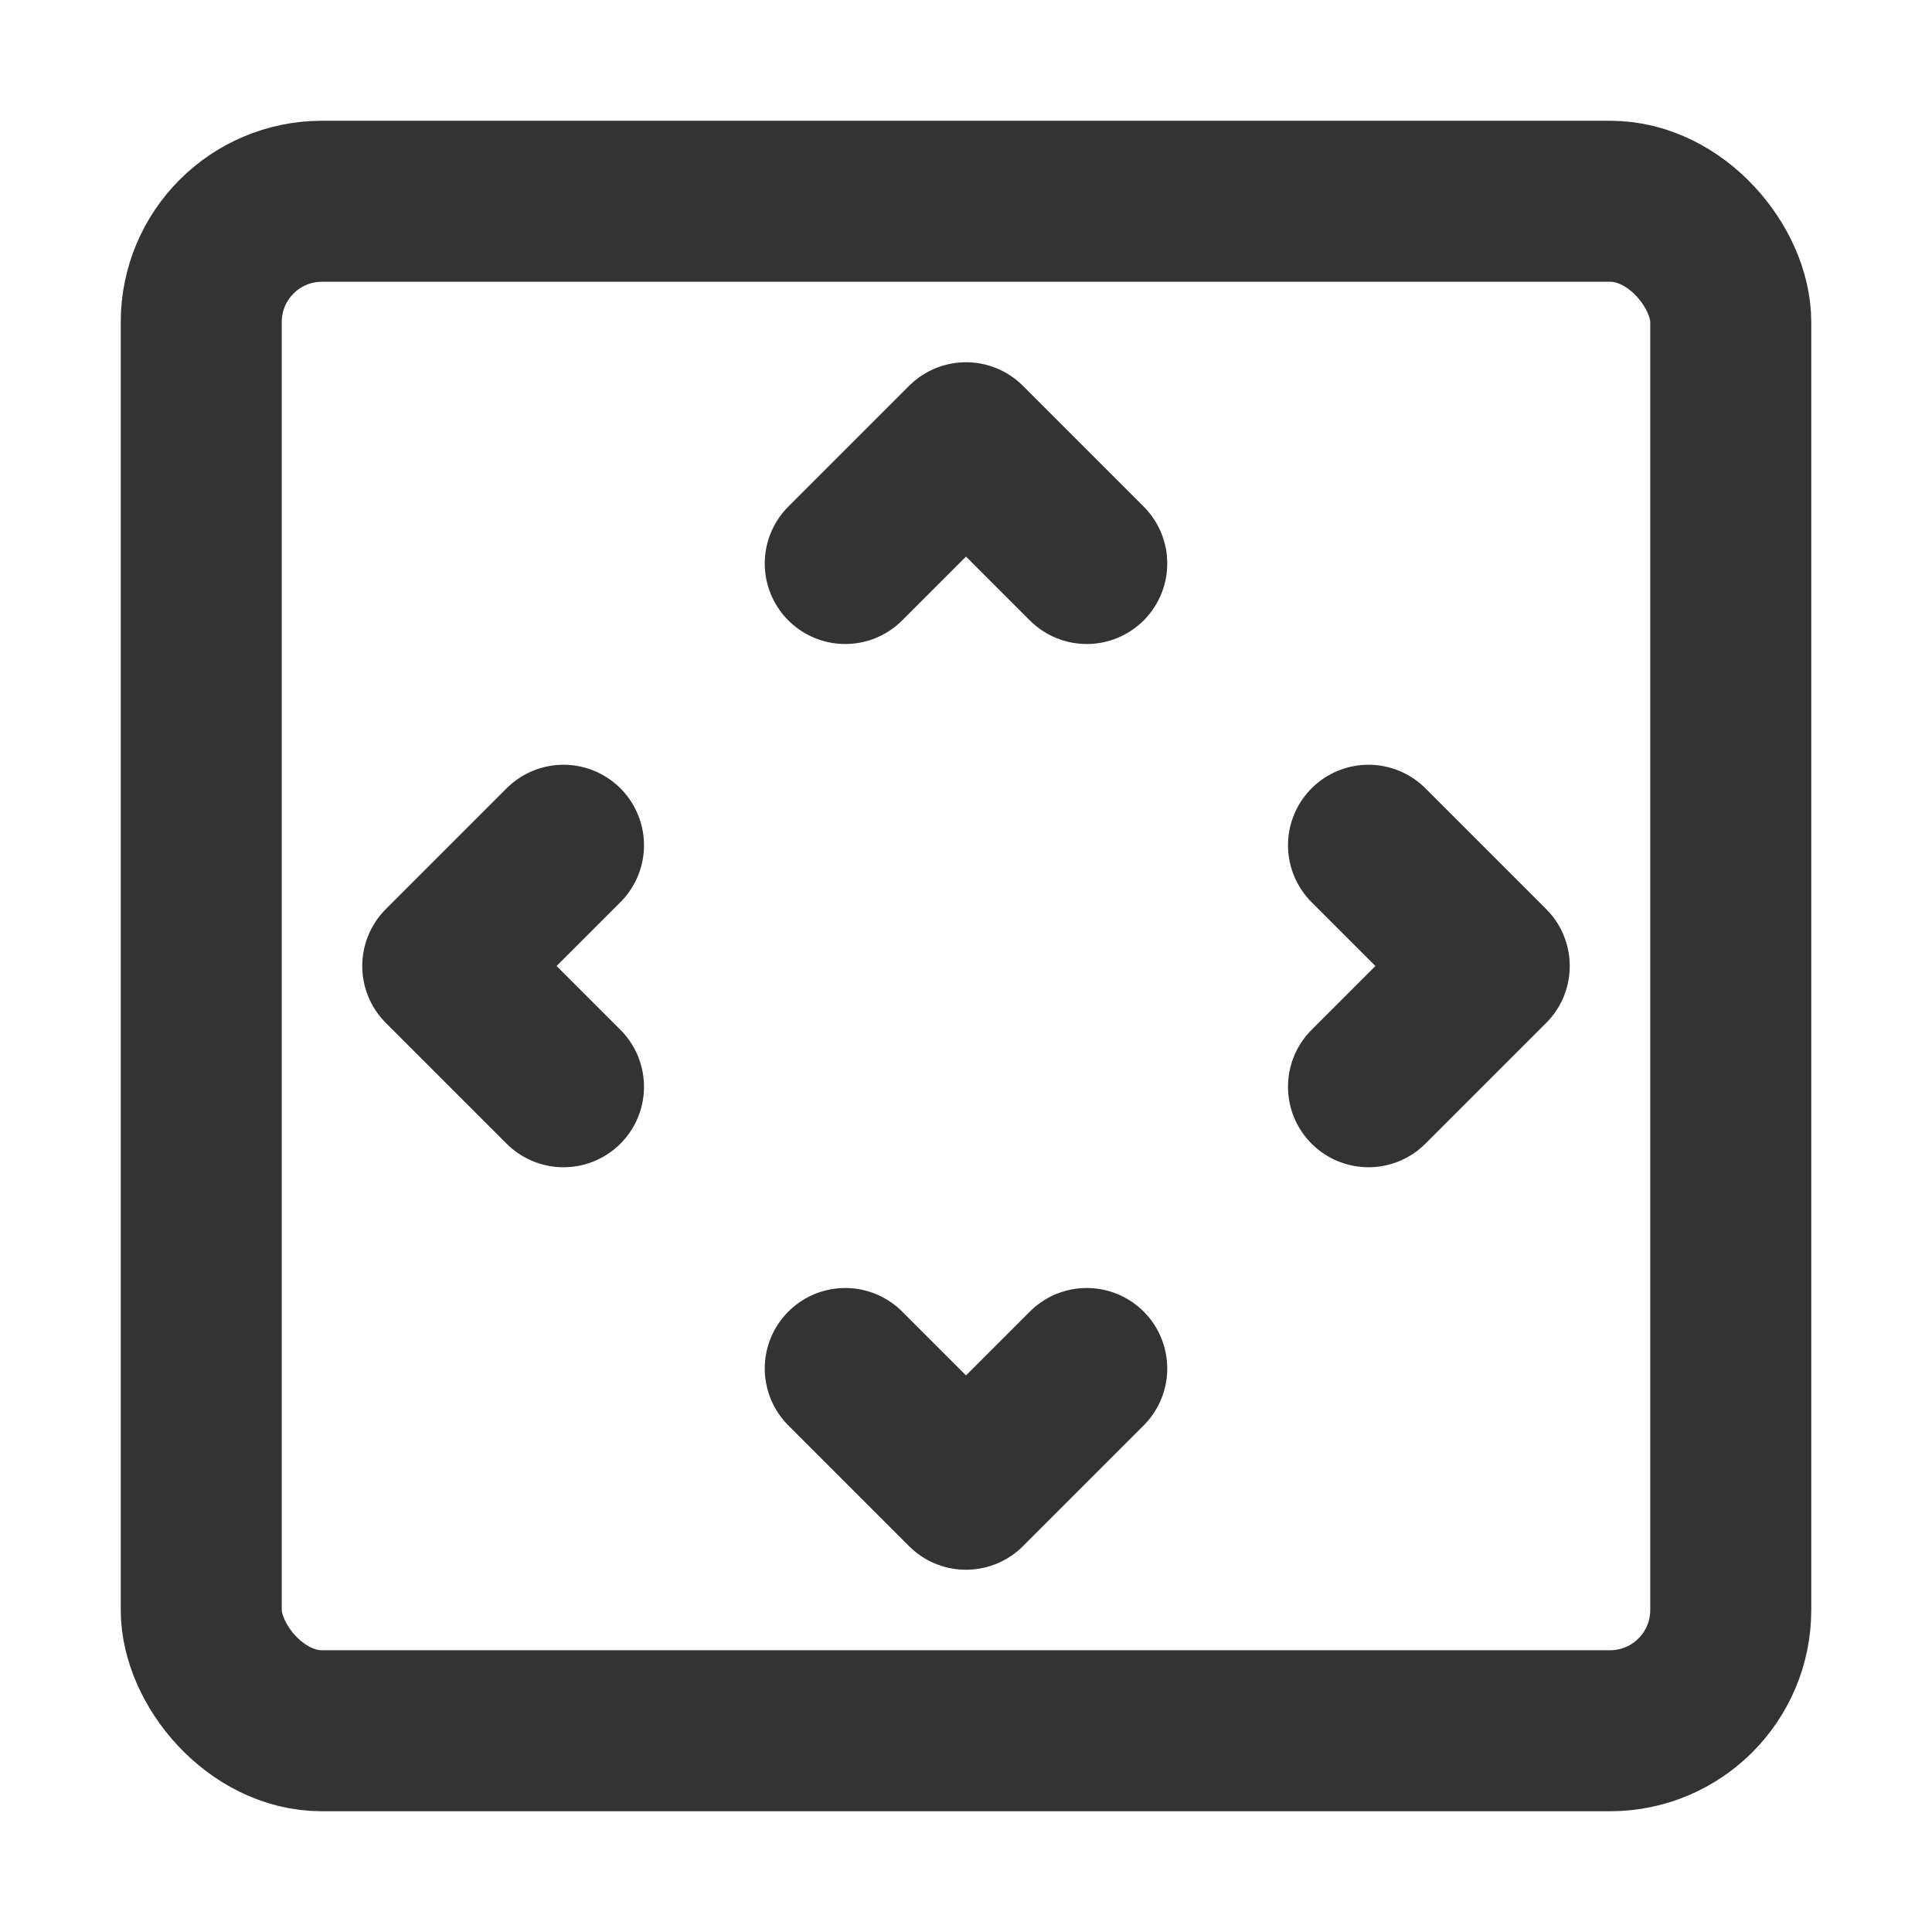 <?xml version="1.0" encoding="UTF-8"?><svg width="24" height="24" viewBox="0 0 48 48" fill="none" xmlns="http://www.w3.org/2000/svg"><rect x="5" y="5" width="38" height="38" rx="3" fill="none" stroke="#333" stroke-width="4" stroke-linecap="round" stroke-linejoin="round"/><path d="M34 21L37 24L34 27" stroke="#333" stroke-width="4" stroke-linecap="round" stroke-linejoin="round"/><path d="M14 21L11 24L14 27" stroke="#333" stroke-width="4" stroke-linecap="round" stroke-linejoin="round"/><path d="M27 14L24 11L21 14" stroke="#333" stroke-width="4" stroke-linecap="round" stroke-linejoin="round"/><path d="M27 34L24 37L21 34" stroke="#333" stroke-width="4" stroke-linecap="round" stroke-linejoin="round"/></svg>